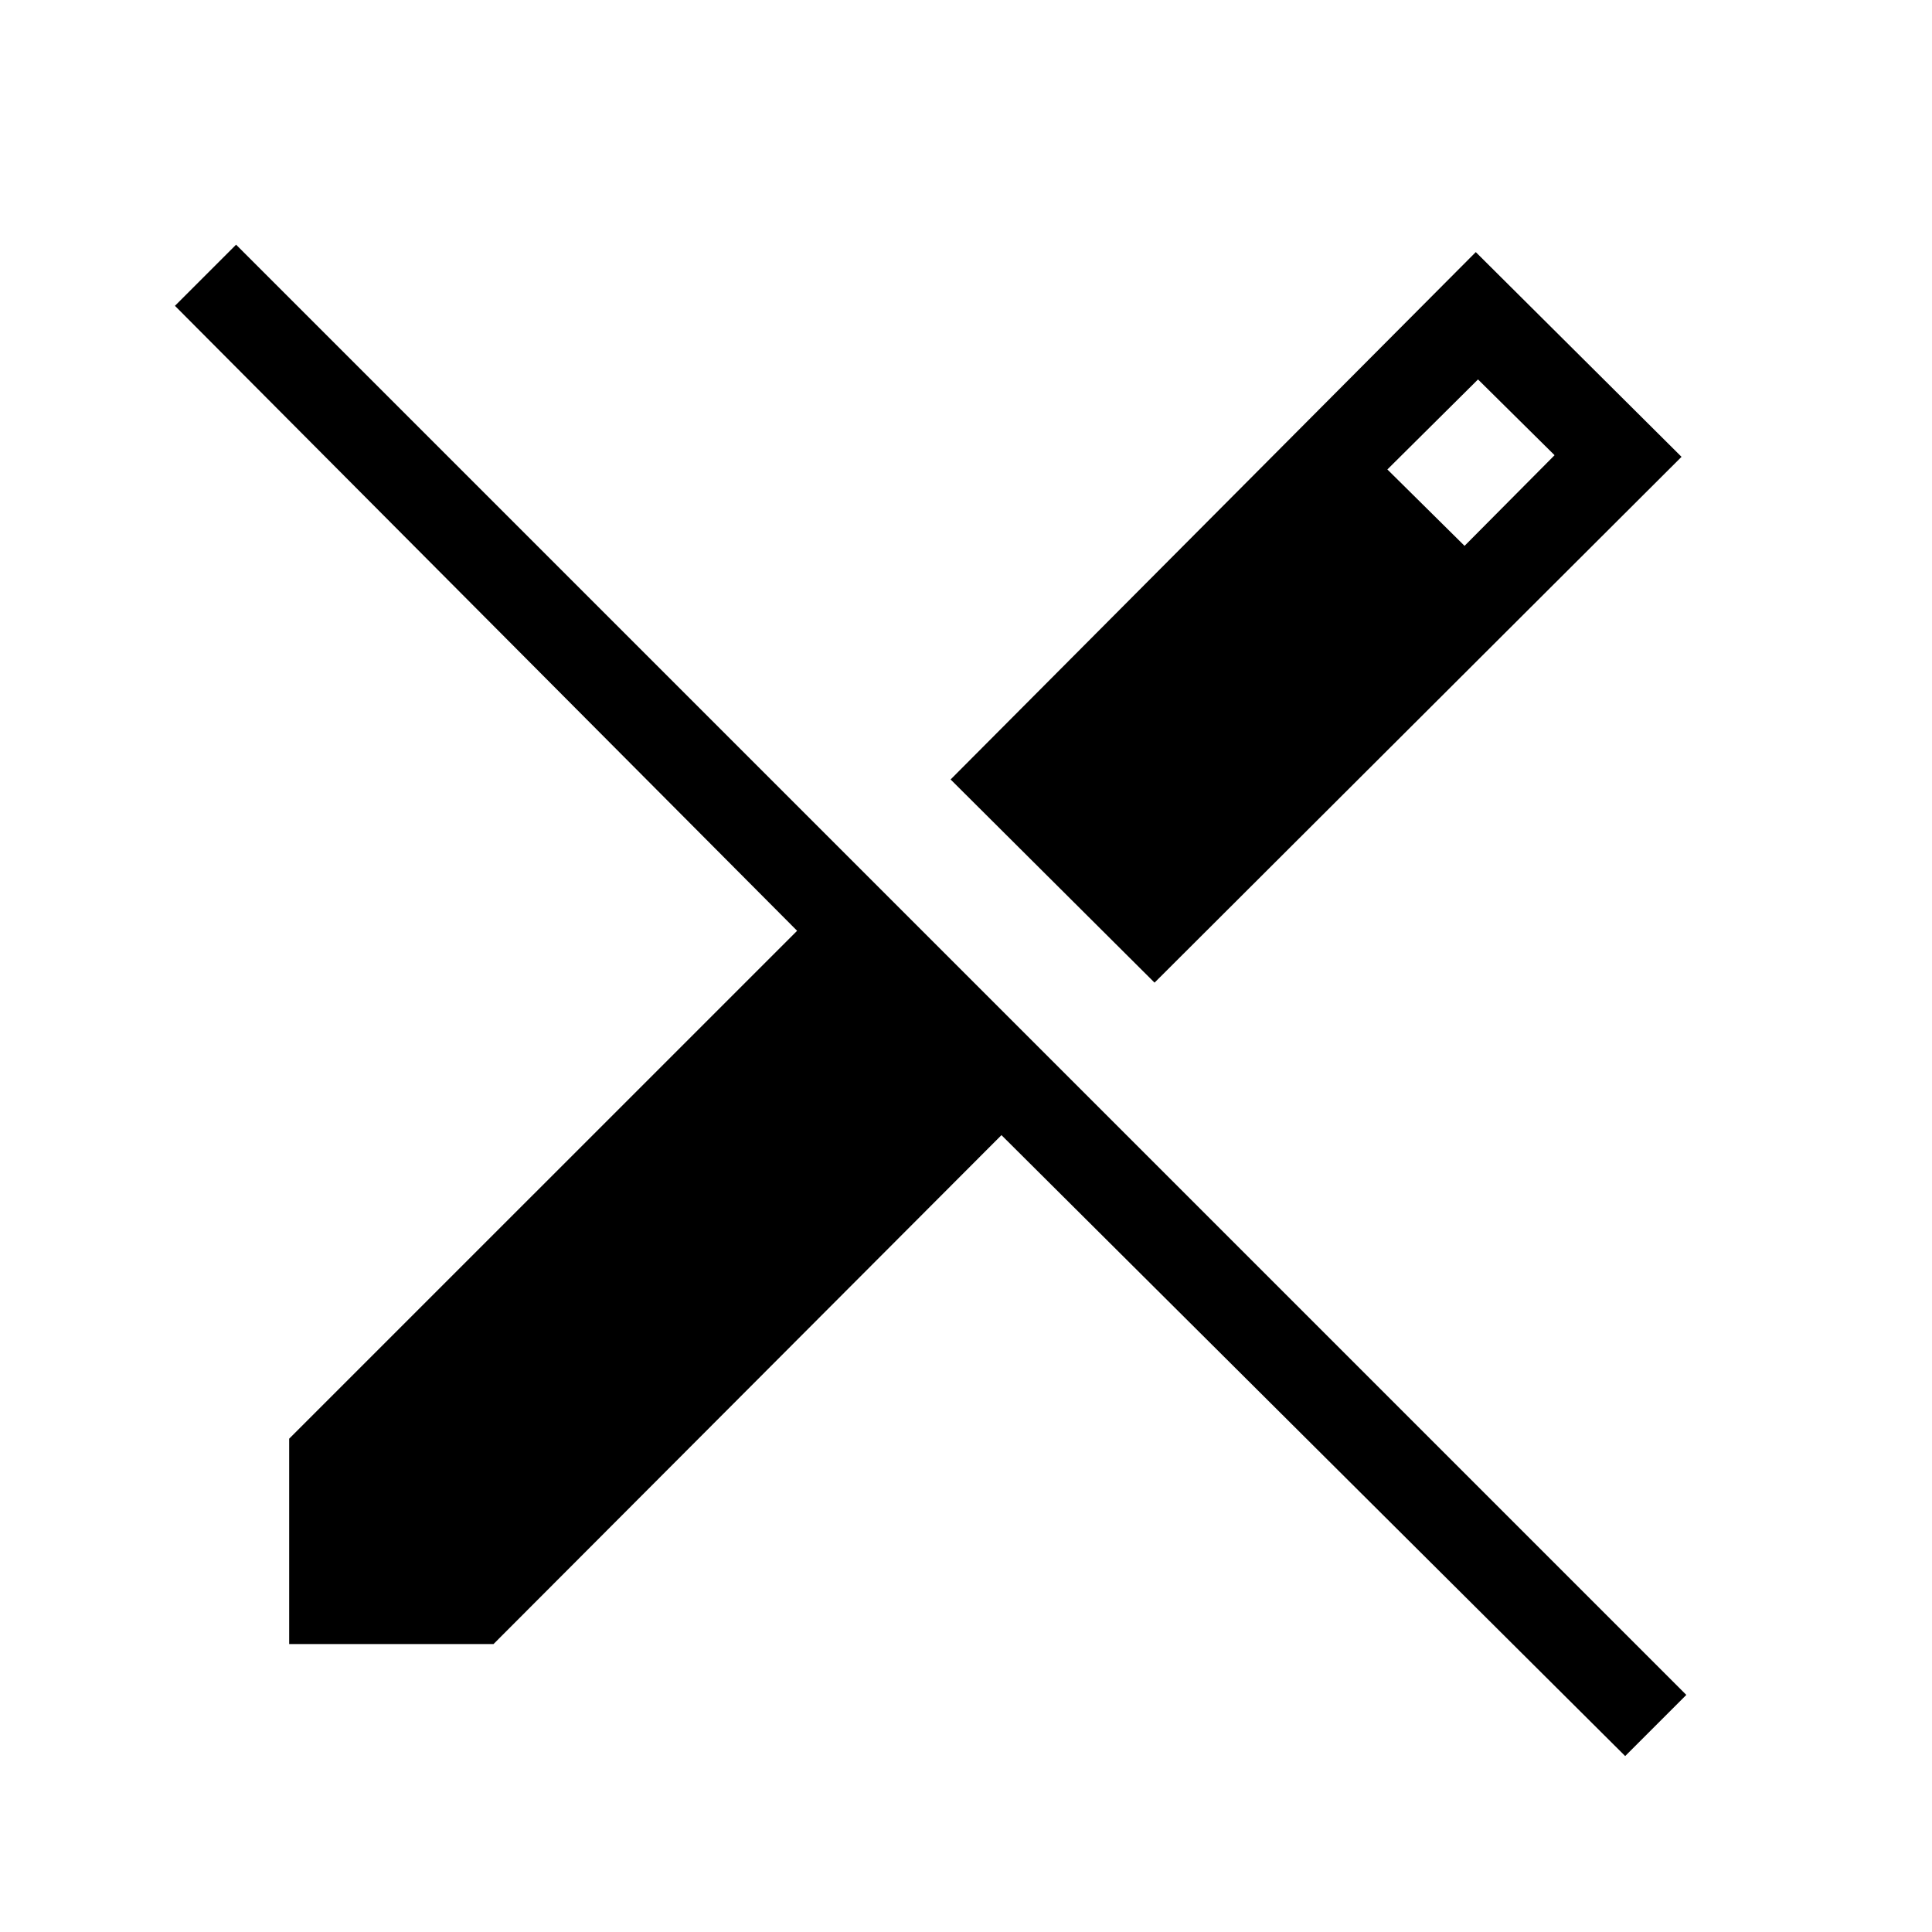 <svg xmlns="http://www.w3.org/2000/svg" height="48" viewBox="0 -960 960 960" width="48"><path d="M573.69-471.73 472.35-572.69l260.96-262.04L835.54-733 573.69-471.73Zm233.85 384.3L497.62-395.96 245.23-143.08H143.69v-102.04L396.08-497.5 86.93-808.04l30.38-30.38 720.61 720.61-30.38 30.38Zm-79.81-601.34 44.73-45.04-38.04-37.65-45.04 44.73 38.35 37.96Z"/></svg>